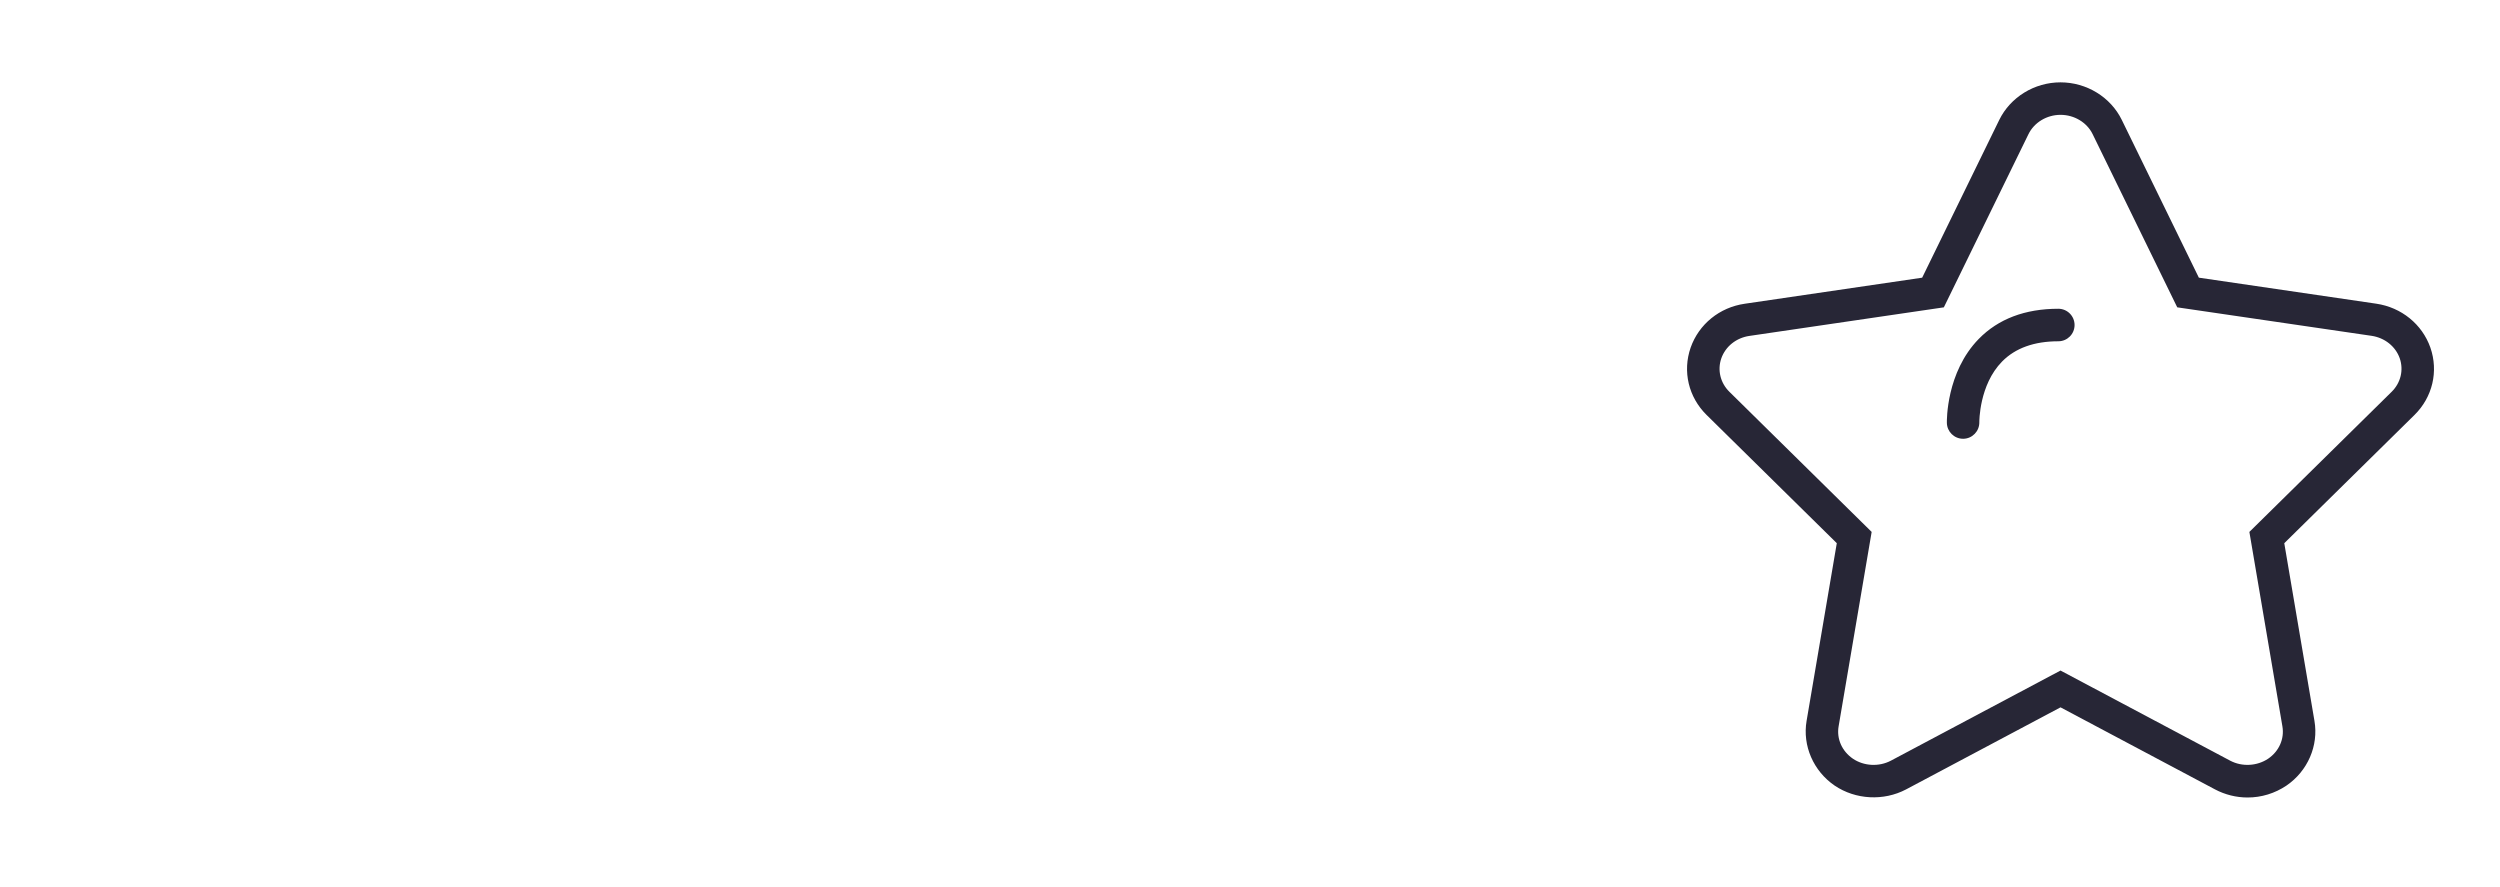 <svg width="1954" height="693" xmlns="http://www.w3.org/2000/svg" xmlns:xlink="http://www.w3.org/1999/xlink" xml:space="preserve" overflow="hidden"><defs><clipPath id="clip0"><rect x="-206" y="1581" width="1954" height="693"/></clipPath><clipPath id="clip1"><rect x="-206" y="1587" width="687" height="687"/></clipPath><clipPath id="clip2"><rect x="-206" y="1587" width="687" height="687"/></clipPath><clipPath id="clip3"><rect x="480" y="1587" width="690" height="687"/></clipPath><clipPath id="clip4"><rect x="480" y="1587" width="690" height="687"/></clipPath></defs><g clip-path="url(#clip0)" transform="translate(206 -1581)"><g><g><g><path d="M632.582 271.403C626.148 253.153 609.942 240.018 590.283 237.125L451.622 216.806 391.403 93.653C382.697 75.822 363.889 64.299 343.482 64.299 323.125 64.299 304.342 75.822 295.611 93.653L235.367 216.819 96.718 237.163C77.047 239.993 60.828 253.115 54.393 271.467 47.972 289.995 52.756 310.123 66.868 323.995L168.638 424.127 145.032 562.877C141.72 582.218 150.324 602.054 167.013 613.438 183.334 624.416 205.213 625.621 222.79 616.382L343.507 552.306 464.3 616.395C472.117 620.52 480.887 622.703 489.682 622.703 500.52 622.703 511.015 619.504 520.089 613.4 536.702 602.067 545.293 582.244 541.981 562.903L518.388 424.139 620.17 324.007C634.258 310.111 639.042 289.983 632.582 271.403ZM602.34 305.897 491.116 415.332 516.929 567.167C518.605 576.913 514.315 586.584 505.825 592.384 497.131 598.222 485.405 598.844 476.153 593.97L343.494 523.573 210.924 593.945C201.571 598.869 189.832 598.209 181.253 592.422 172.673 586.571 168.384 576.888 170.059 567.141L195.885 415.332 84.674 305.897C77.618 298.968 75.207 288.955 78.367 279.83 81.653 270.489 90.068 263.763 100.385 262.278L252.309 239.98 318.429 104.796C322.922 95.608 332.77 89.668 343.507 89.668 354.282 89.668 364.13 95.595 368.622 104.783L434.73 239.968 586.616 262.215C596.921 263.738 605.373 270.49 608.647 279.779 611.807 288.955 609.396 298.955 602.34 305.897ZM341.806 241.084C315.815 241.084 294.875 249.016 279.595 264.639 254.086 290.719 254.632 328.601 254.67 330.213 254.822 337.117 260.47 342.6 267.348 342.6 267.425 342.6 267.513 342.6 267.59 342.6 274.582 342.473 280.141 336.686 280.039 329.693 280.039 329.401 279.811 300.58 297.858 282.267 308.175 271.784 322.973 266.479 341.794 266.479 348.799 266.479 354.485 260.793 354.485 253.788 354.485 246.783 348.812 241.084 341.806 241.084Z" fill="#272636" transform="matrix(1 0 0 1.001 1061 1581)"/></g></g></g><g clip-path="url(#clip1)"><g clip-path="url(#clip2)"></g></g><g clip-path="url(#clip3)"><g clip-path="url(#clip4)"></g></g></g></svg>